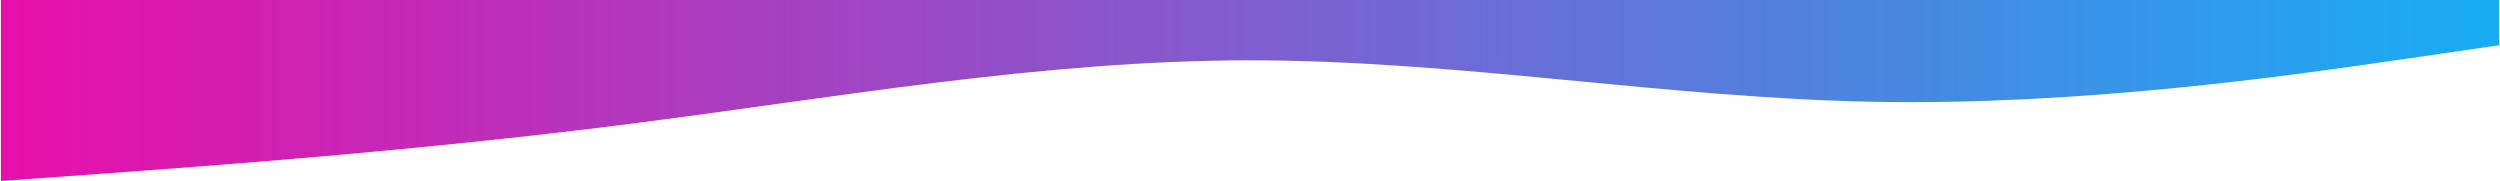 <svg width="1409" height="102" viewBox="0 0 1409 102" fill="none" xmlns="http://www.w3.org/2000/svg">
<path fill-rule="evenodd" clip-rule="evenodd" d="M1408.5 25.5L1349.83 34C1291.17 42.5 1173.83 59.5 1056.5 57.375C939.167 55.25 821.833 34 704.5 34C587.167 34 469.833 55.25 352.5 70.125C235.167 85 117.833 93.5 59.166 97.75L0.5 102V5.10216e-06L59.166 5.10216e-06C117.833 5.10216e-06 235.167 5.10216e-06 352.5 5.10216e-06C469.833 5.10216e-06 587.167 5.10216e-06 704.5 5.10216e-06C821.833 5.10216e-06 939.167 5.10216e-06 1056.5 5.10216e-06C1173.83 5.10216e-06 1291.17 5.10216e-06 1349.83 5.10216e-06L1408.5 5.10216e-06V25.5Z" fill="url(#paint0_linear_31_92)"/>
<defs>
<linearGradient id="paint0_linear_31_92" x1="1475.93" y1="51" x2="0.5" y2="51" gradientUnits="userSpaceOnUse">
<stop offset="0.026" stop-color="#13B0F5"/>
<stop offset="1" stop-color="#E70FAA"/>
</linearGradient>
</defs>
</svg>
